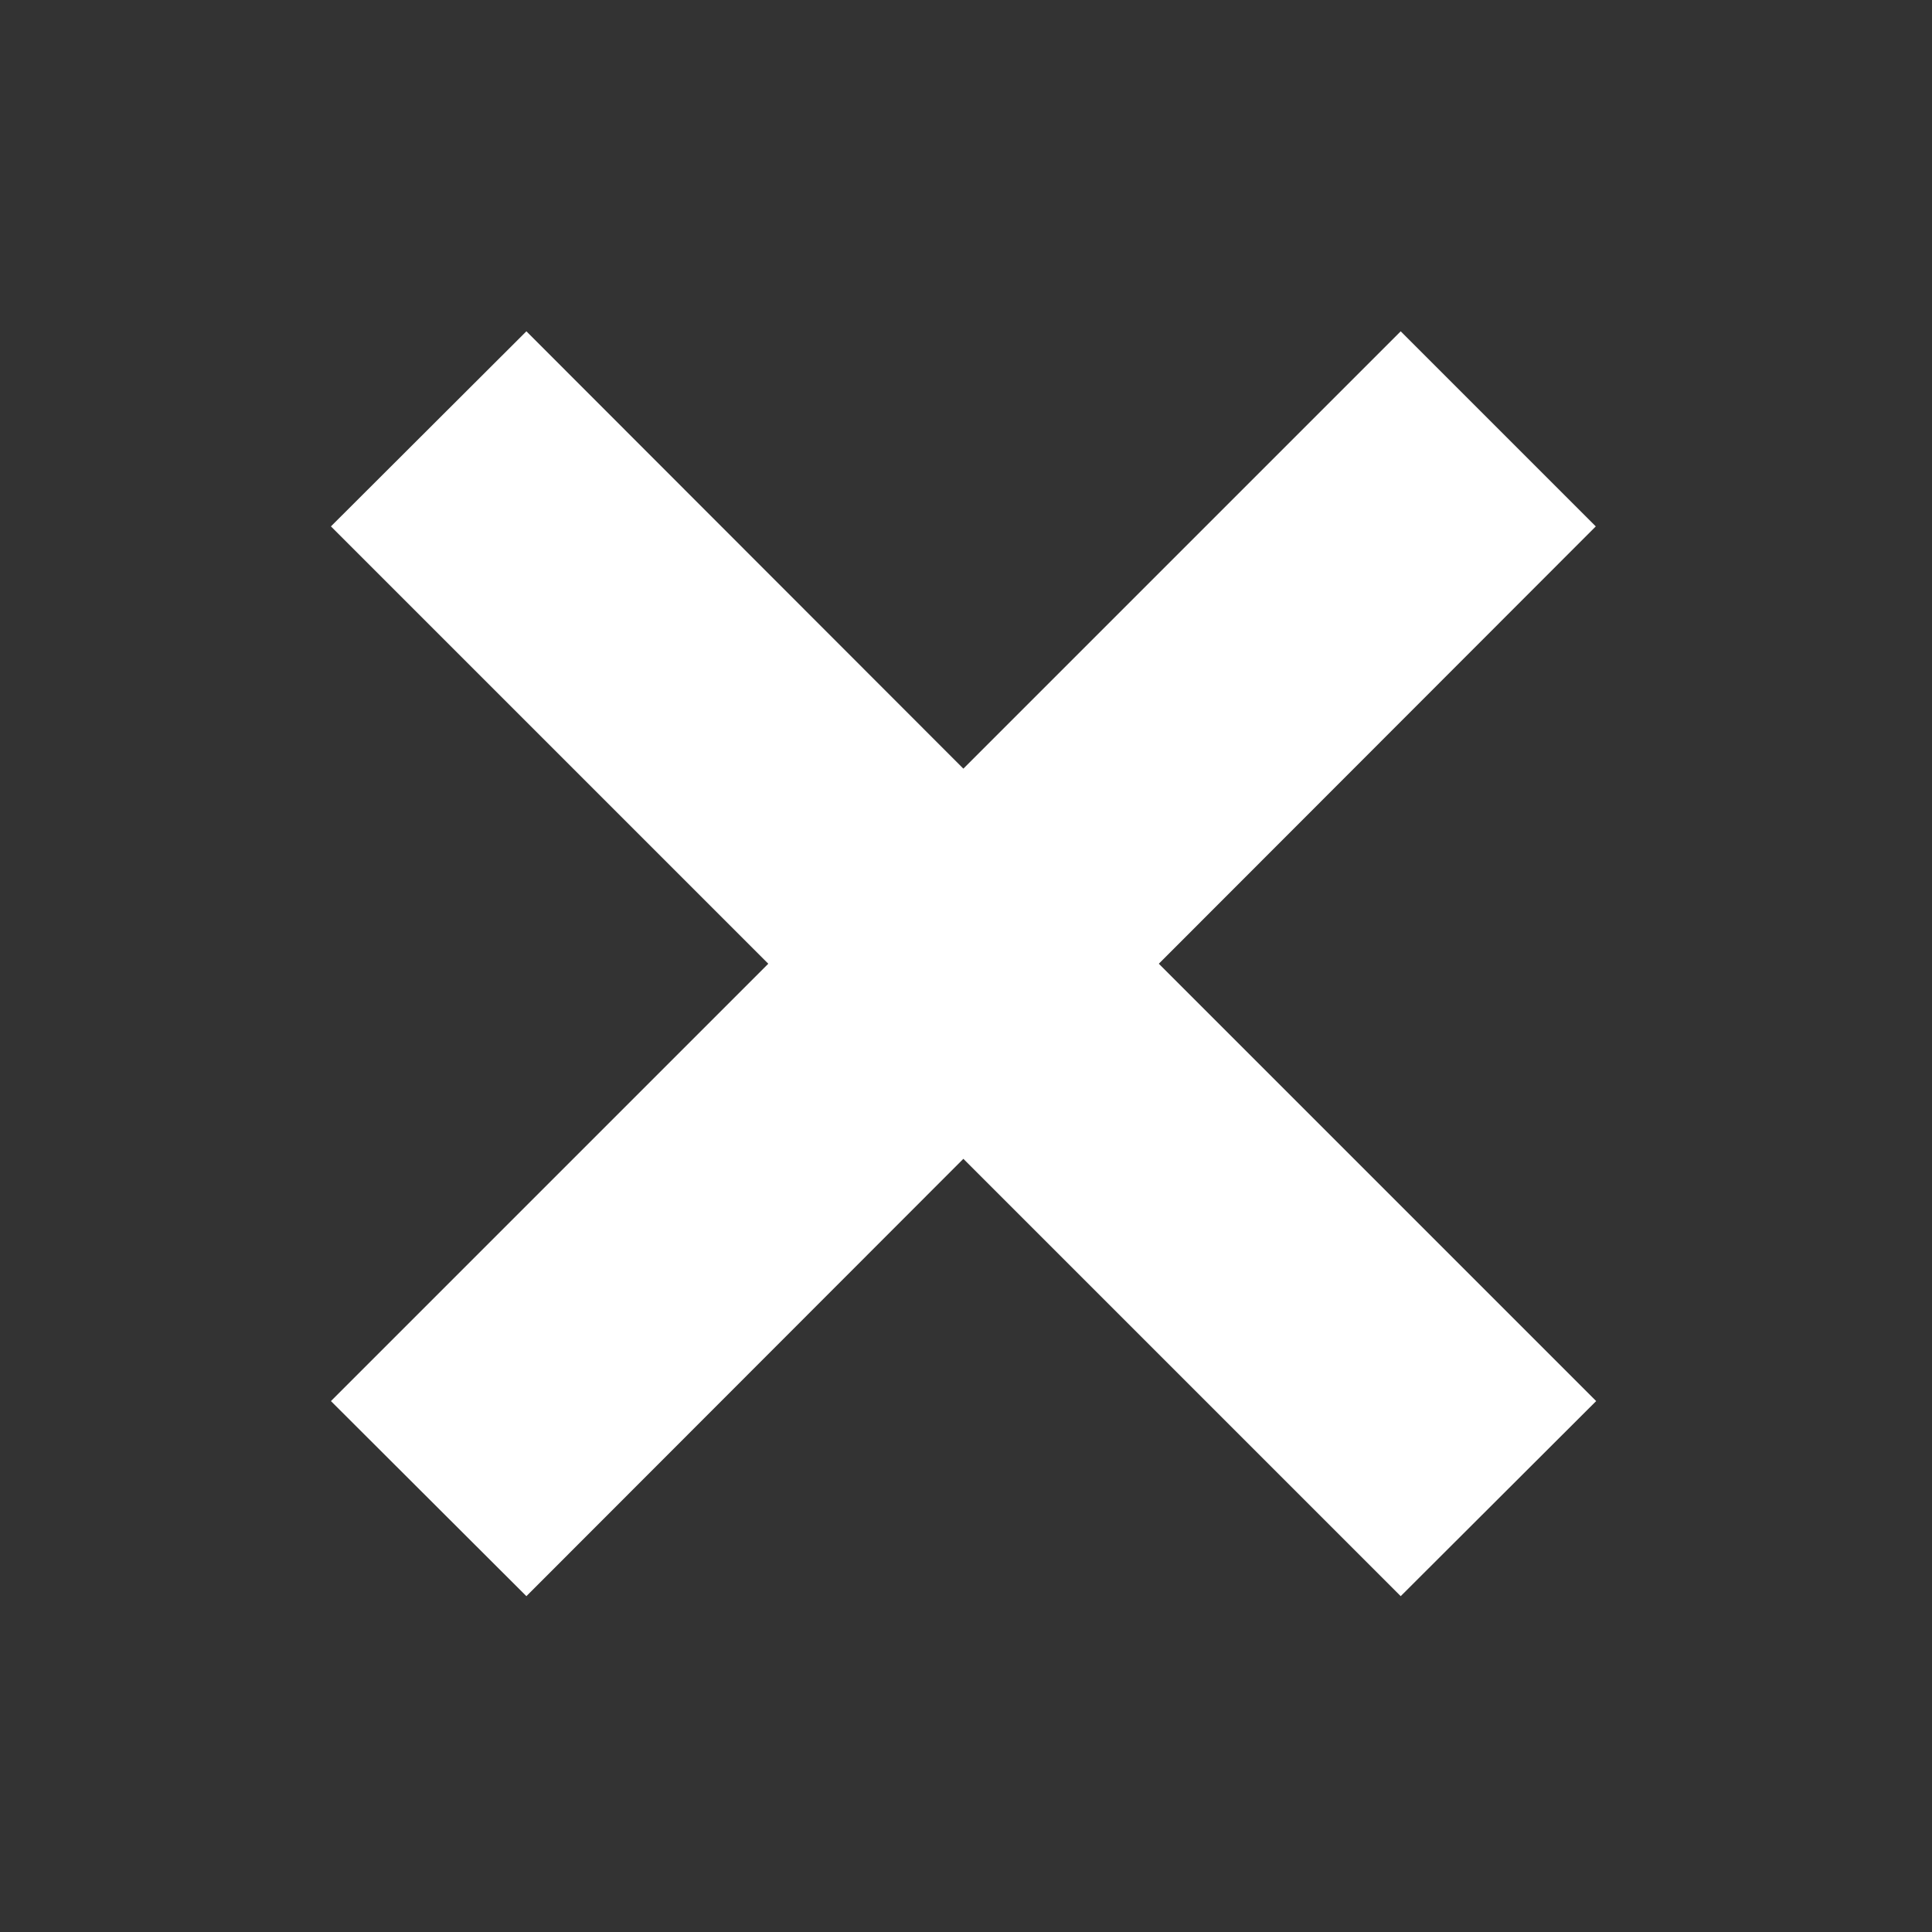 <?xml version="1.0" encoding="utf-8"?>
<!DOCTYPE svg PUBLIC "-//W3C//DTD SVG 1.1//EN" "http://www.w3.org/Graphics/SVG/1.1/DTD/svg11.dtd">
<svg version="1.1" id="Layer_1" xmlns="http://www.w3.org/2000/svg" xmlns:xlink="http://www.w3.org/1999/xlink" x="0px" y="0px" viewBox="0 0 512 512" enable-background="new 0 0 512 512" xml:space="preserve">
<rect x="0" y="0" width="512" height="512" fill="#333333" stroke="none"/>
<g>
<polygon fill="#fff" points="423,371.3 307.1,255.4 422.9,139.5 371.2,87.8 255.3,203.7 139.5,87.8 87.7,139.5 203.6,255.4 87.7,371.3 139.5,423 255.3,307.1 371.2,423 	"/>
</g>
</svg>
